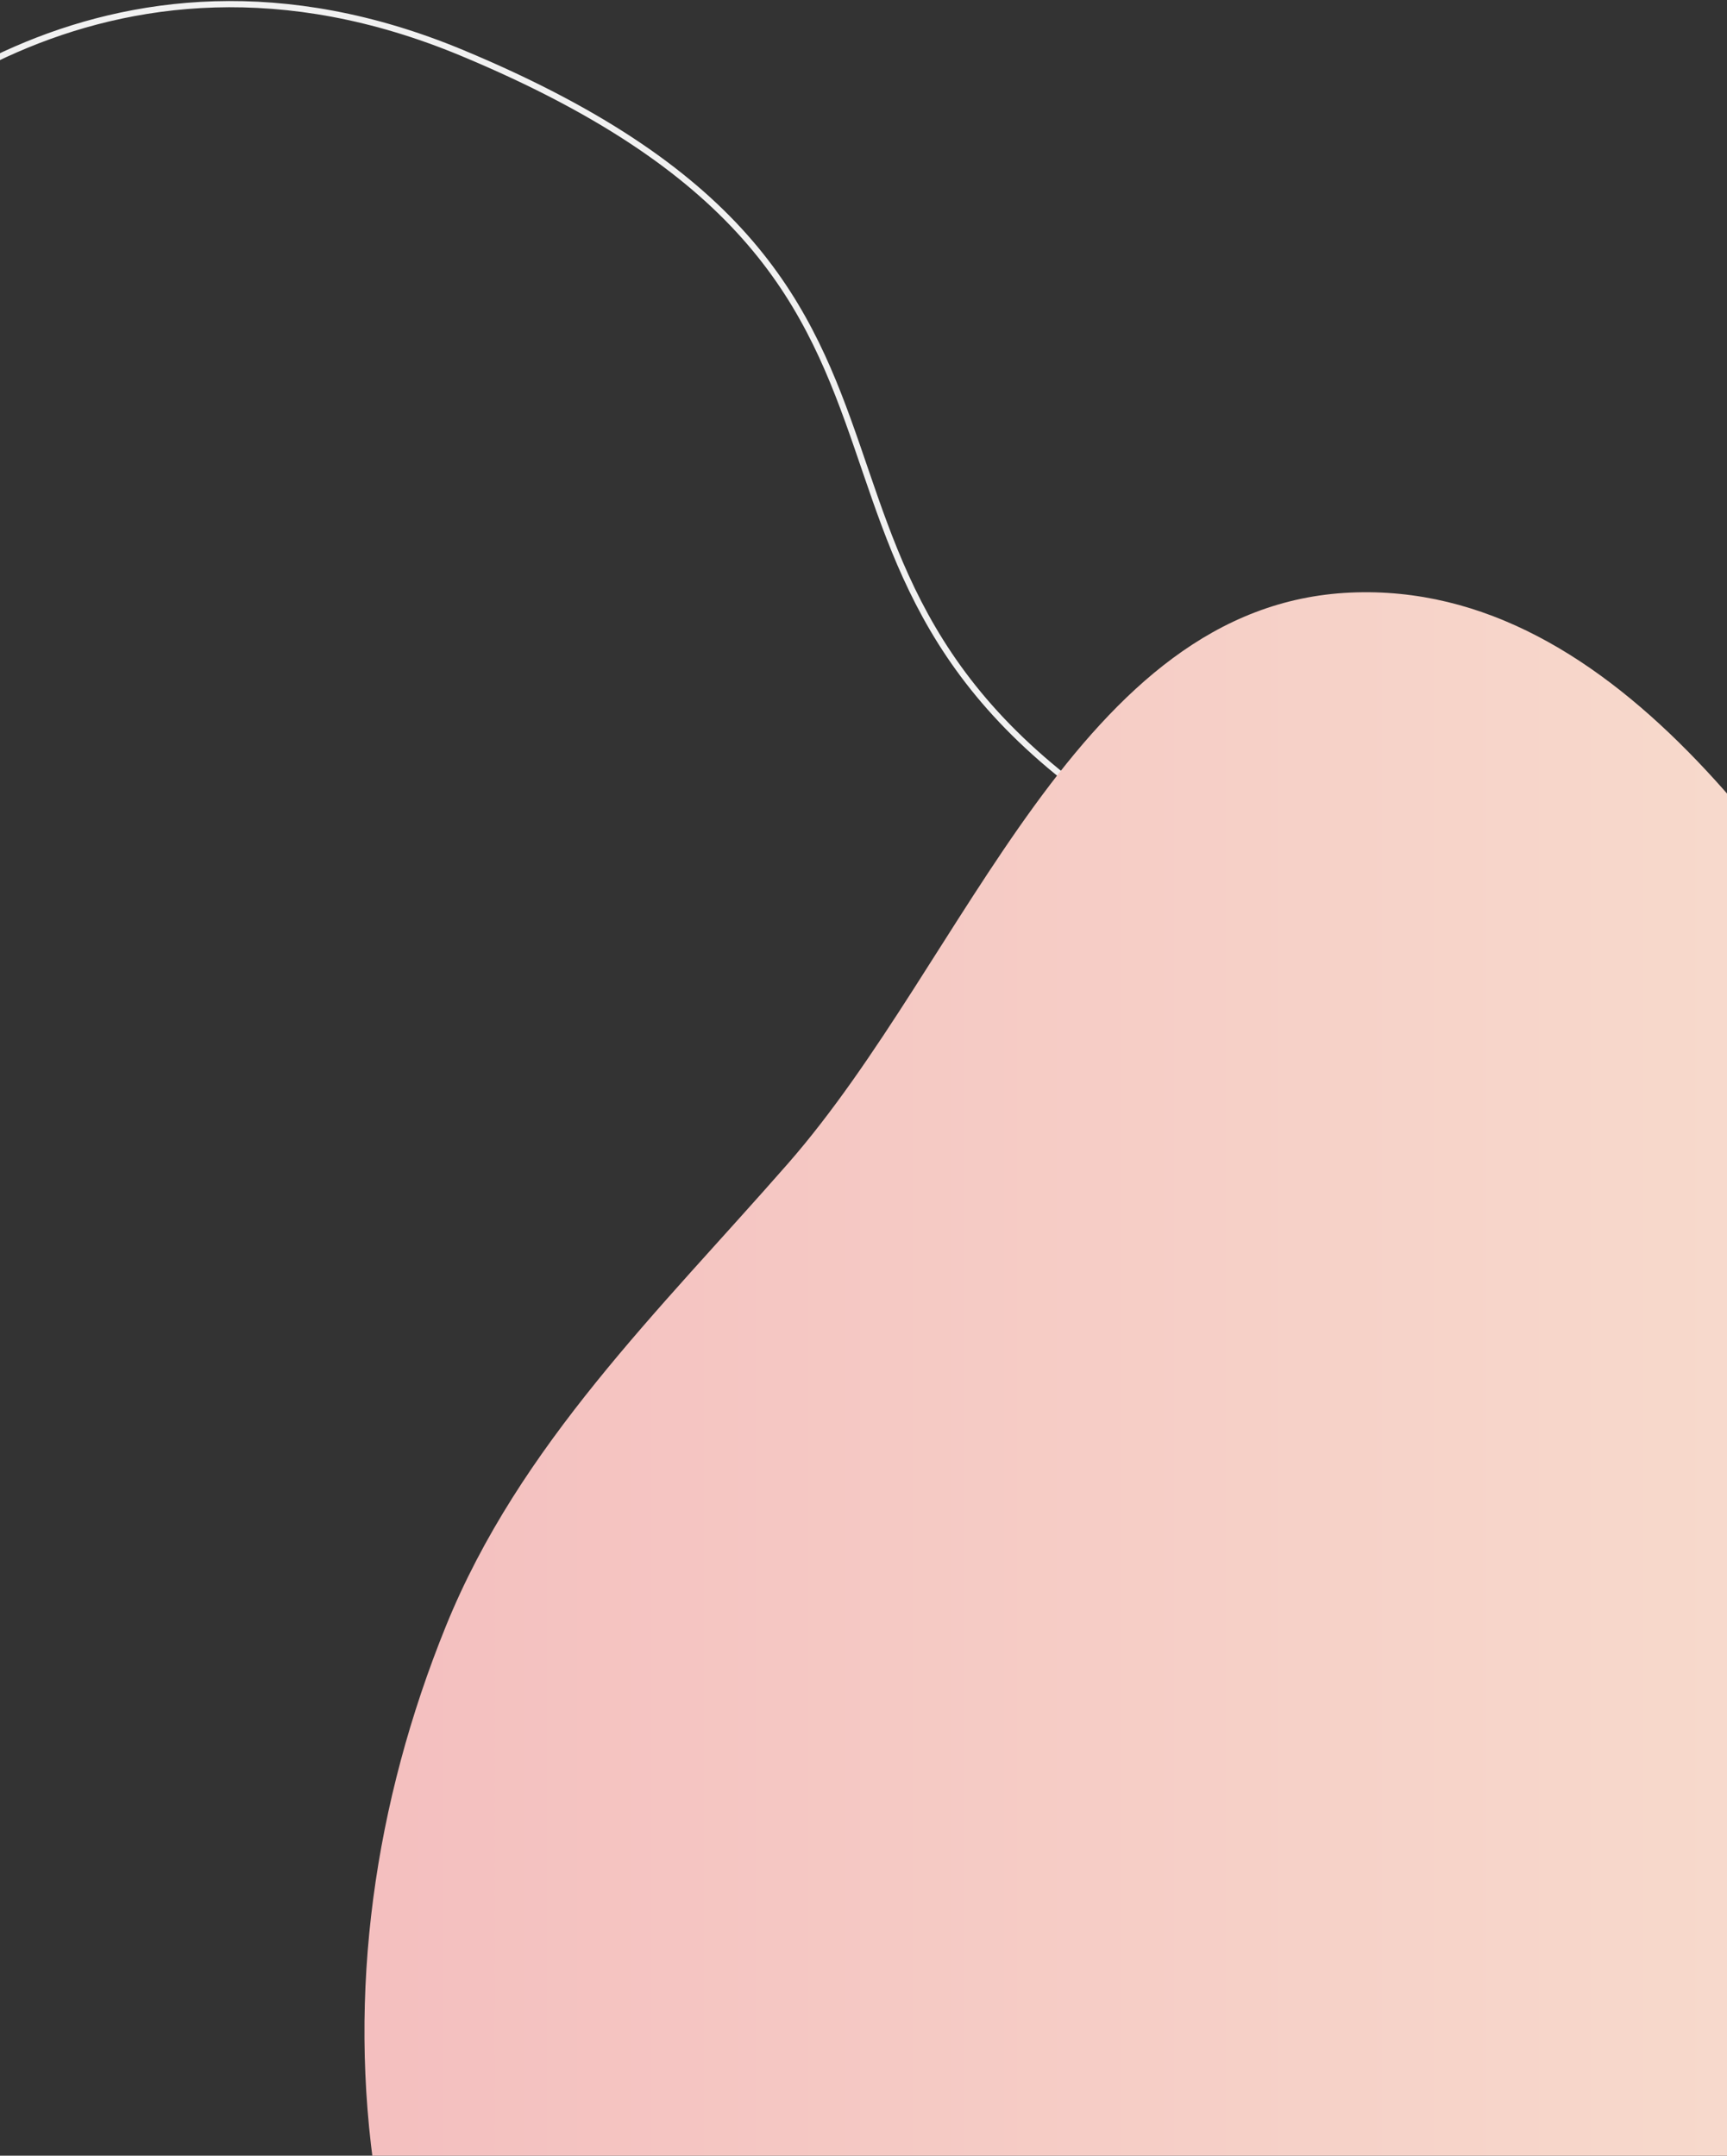 <svg width="834" height="1041" viewBox="0 0 834 1041" fill="none" xmlns="http://www.w3.org/2000/svg">
<rect x="0" y="0" width="834" height="1041" fill="#333333" stroke="none"/>
<path d="M-102 107.494C-70.333 65.827 50.175 -46.414 223 25.494C503 141.994 334.245 285.491 576.5 415.994C738 502.994 853.5 440.994 888.5 407.494" stroke="#F1F1F1" stroke-width="3"/>
<path fill-rule="evenodd" clip-rule="evenodd" d="M652.146 286.169C781.817 280.369 873.302 425.393 939.865 536.92C992.33 624.828 913.764 757.032 979.831 835.217C1090.25 965.89 1399.43 923.383 1410.73 1094.15C1420.8 1246.42 1148.4 1230.9 1010.29 1295.58C930.919 1332.76 859.248 1385.66 771.949 1393.34C693.985 1400.2 625.816 1351.76 549.125 1336.13C462.913 1318.56 363.381 1349.59 293.676 1295.86C221.54 1240.26 195.259 1142.79 181.435 1052.72C167.523 962.085 180.853 870.299 215.315 785.331C250.848 697.723 318.247 633.066 380.492 561.939C467.229 462.826 520.632 292.051 652.146 286.169Z" fill="url(#paint0_linear_53_22)"/>
<defs>
<linearGradient id="paint0_linear_53_22" x1="176" y1="840" x2="1411" y2="840" gradientUnits="userSpaceOnUse">
<stop stop-color="#F4BFBF"/>
<stop offset="1" stop-color="#FAF0D7"/>
</linearGradient>
</defs>
</svg>
